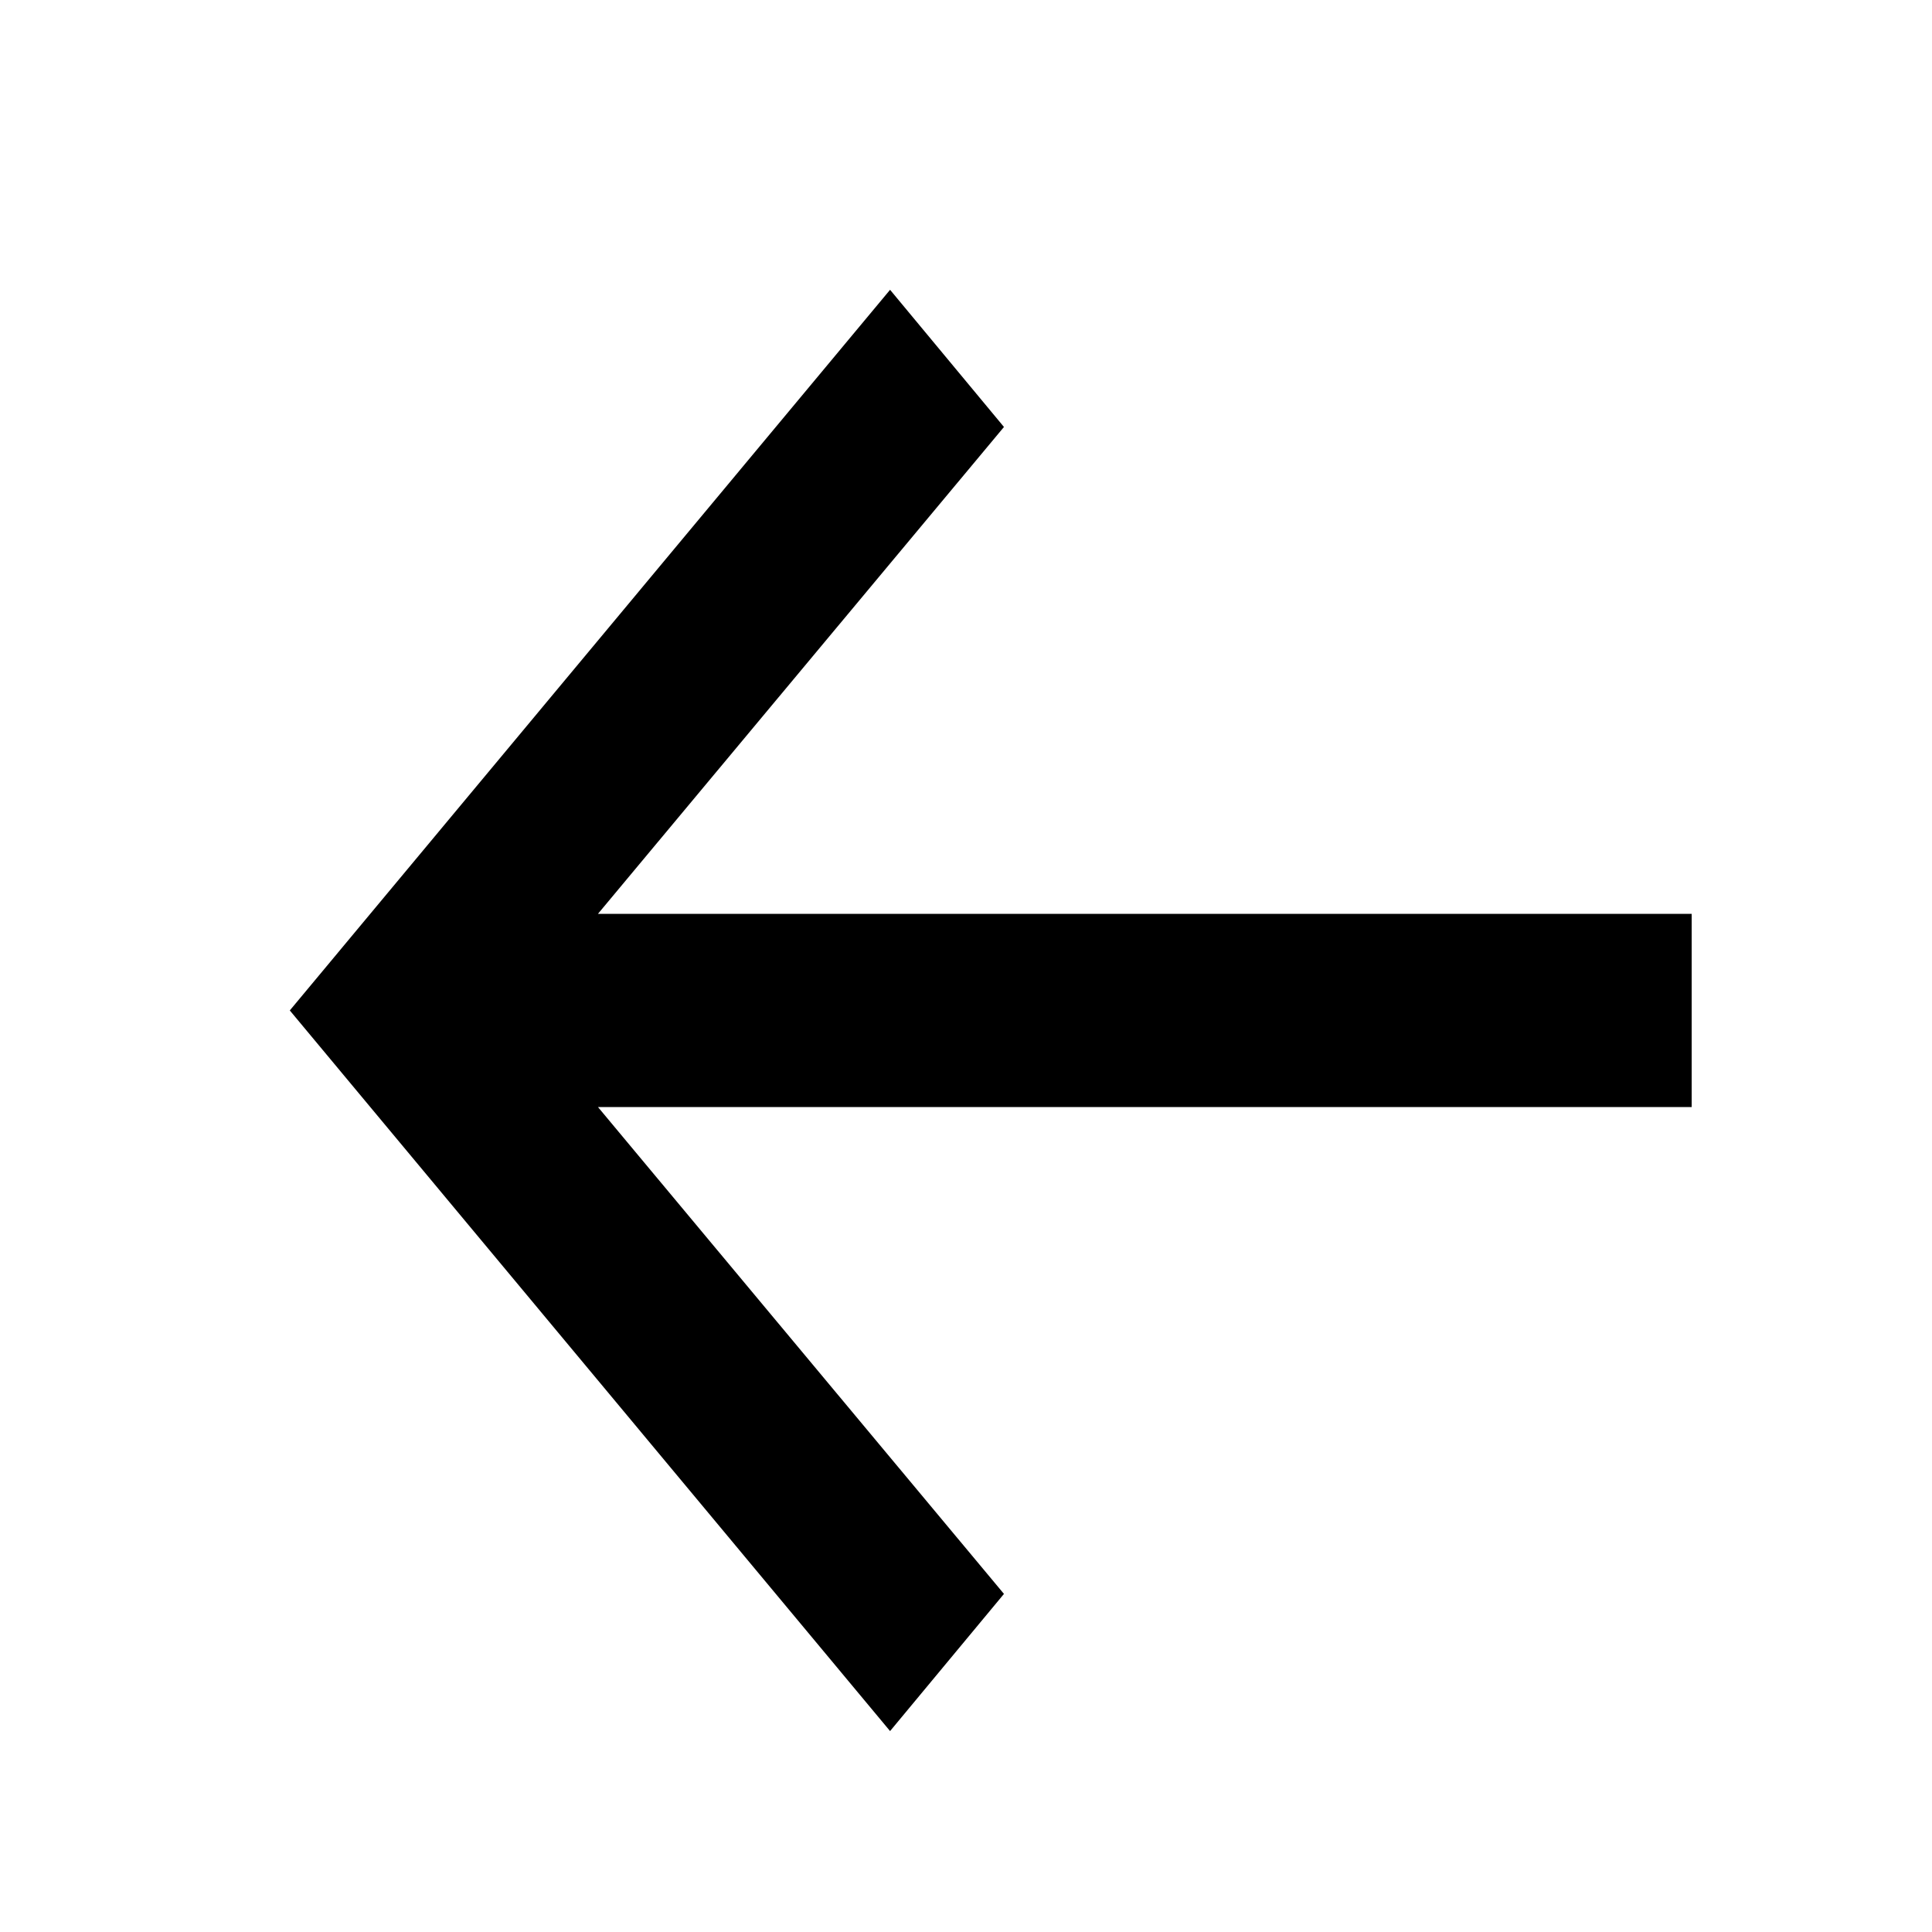 <svg width="20" height="20" viewBox="0 0 20 20" fill="none" xmlns="http://www.w3.org/2000/svg">
  <path d="M6.19 11.46L10.393 16.5L9.214 17.92L3 10.46L9.214 3L10.393 4.42L6.19 9.46H17.512V11.46H6.19Z" fill="currentColor"/>
</svg>
